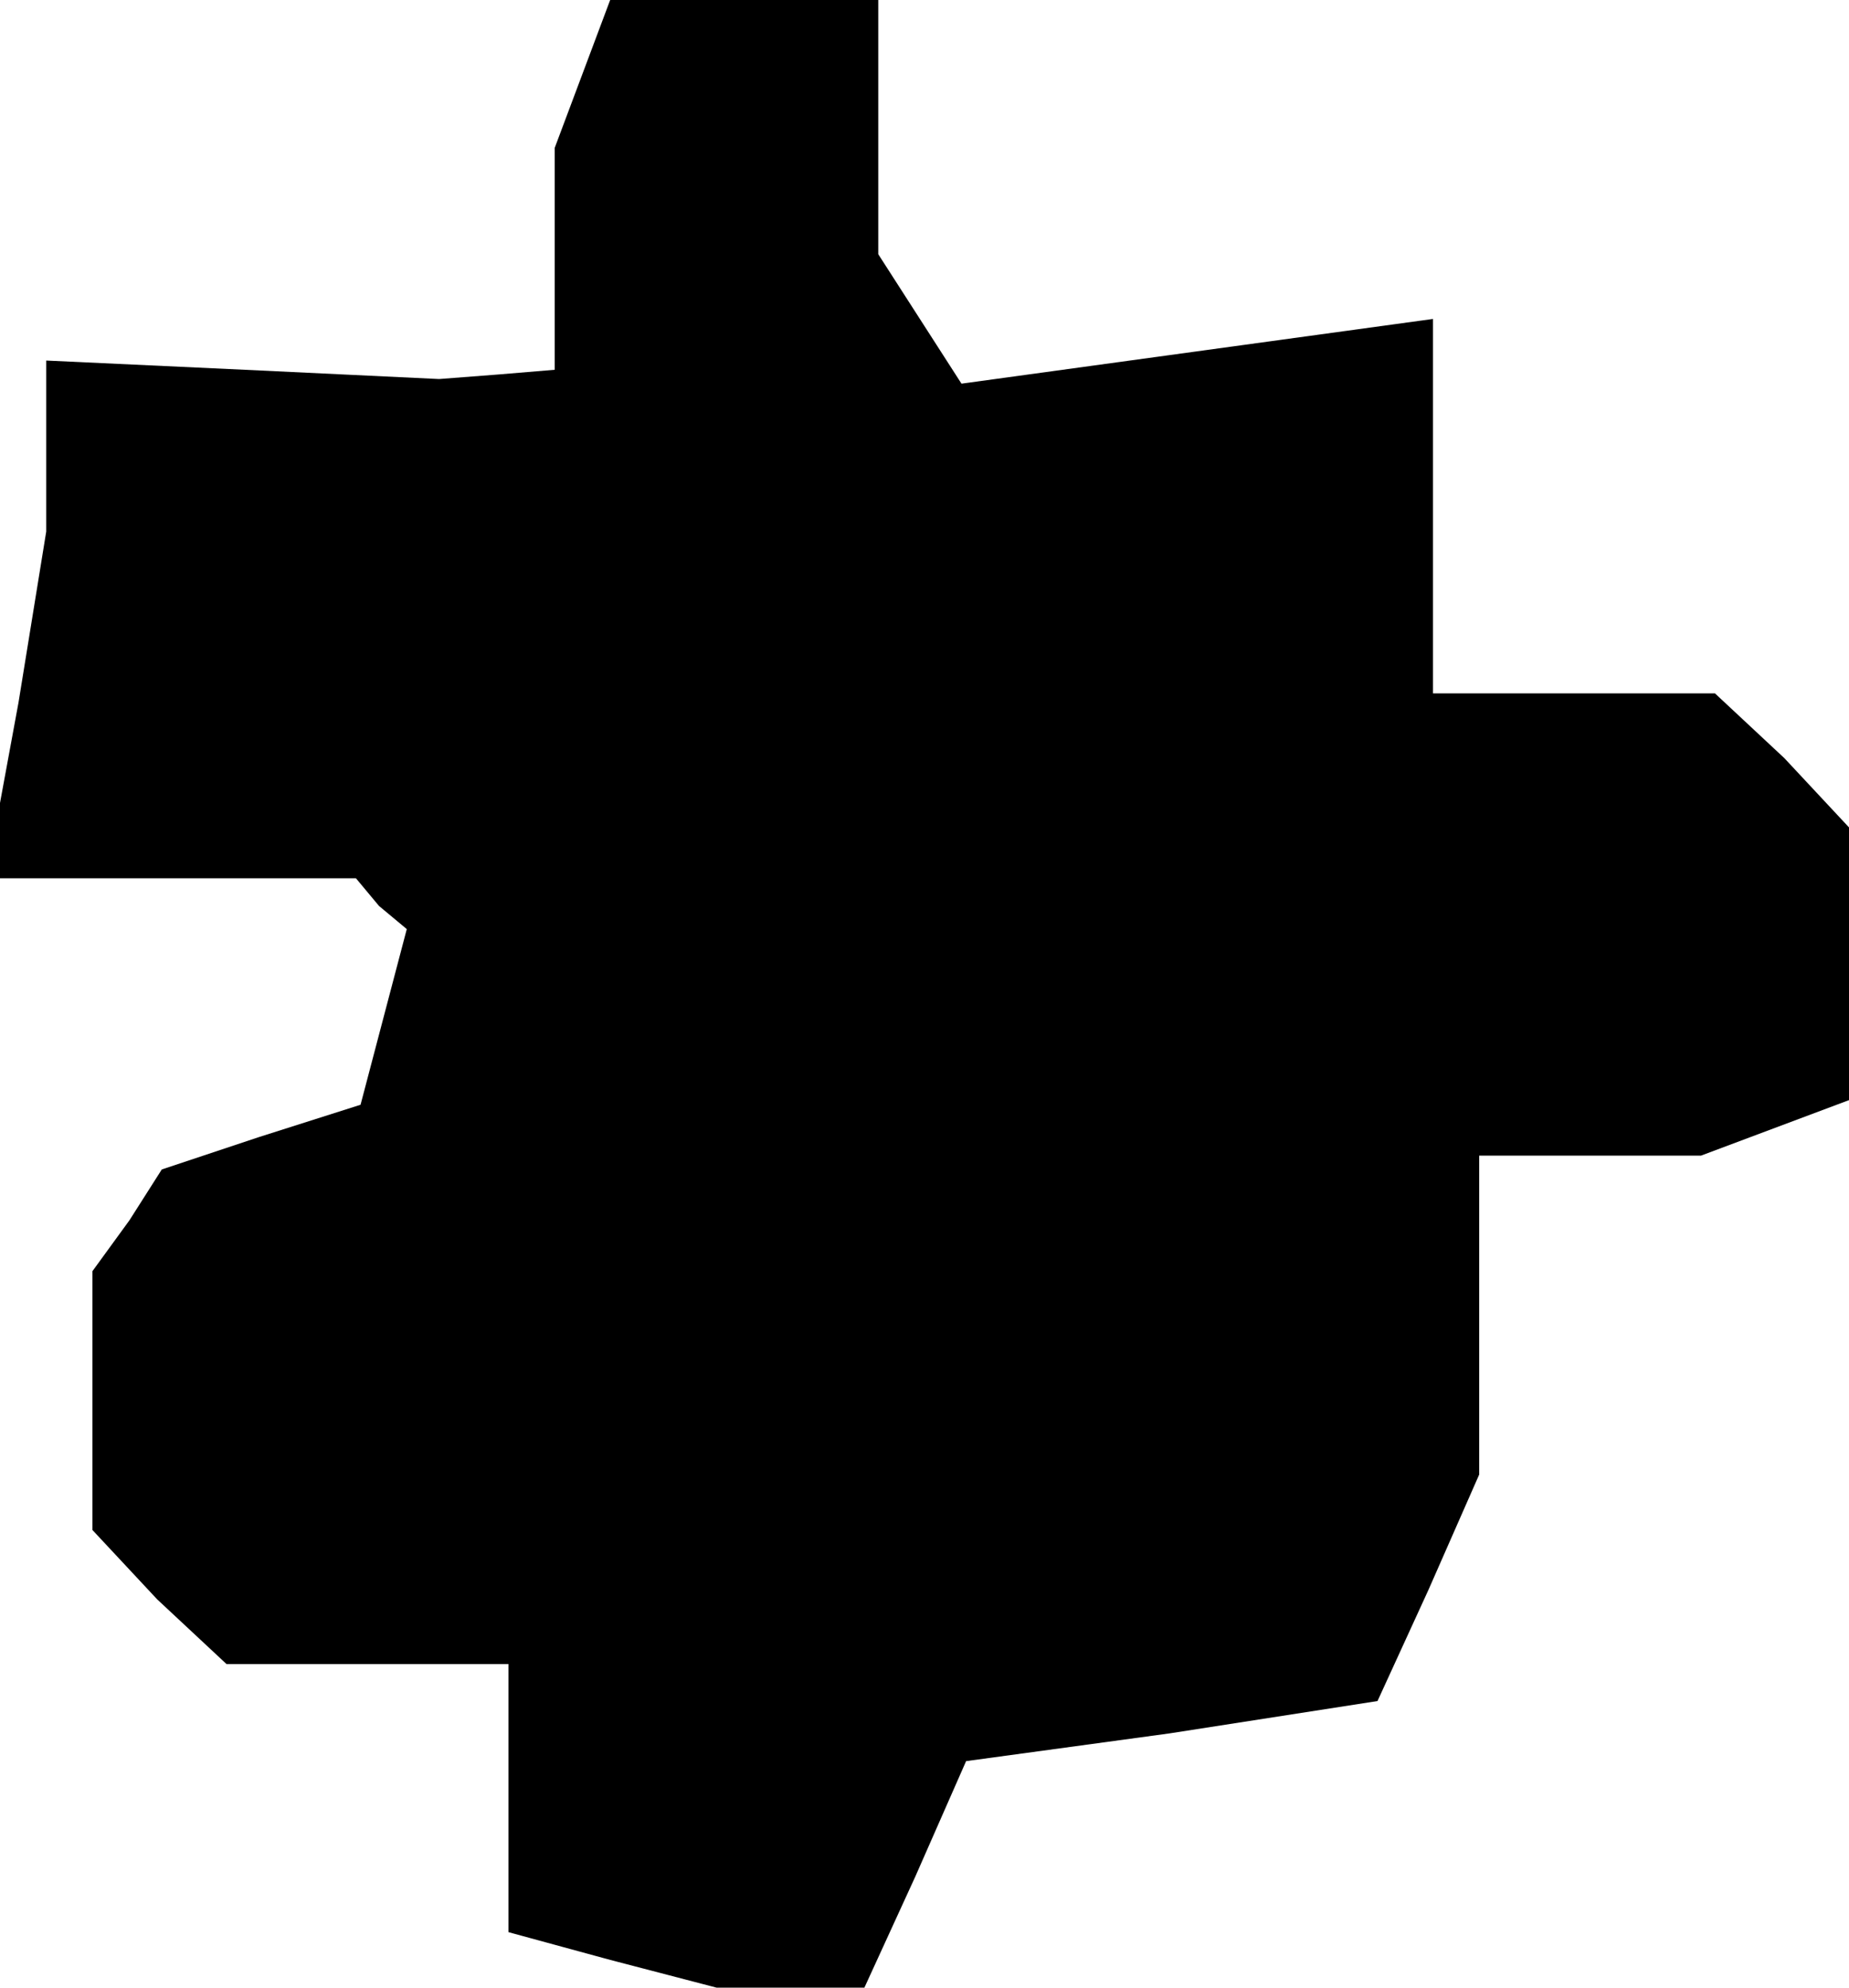 <?xml version="1.0" standalone="no"?>
<!DOCTYPE svg PUBLIC "-//W3C//DTD SVG 20010904//EN"
 "http://www.w3.org/TR/2001/REC-SVG-20010904/DTD/svg10.dtd">
<svg version="1.0" xmlns="http://www.w3.org/2000/svg"
 width="40pt" height="43pt" viewBox="0 0 40 43"
 preserveAspectRatio="xMidYMid meet">
<g transform="translate(0,43) scale(0.1,-0.1)"
fill="#000000" stroke="none">
<path d="M126 414 l-6 -16 0 -24 0 -24 -12 -1 -13 -1 -42 2 -43 2 0 -19 0 -18
-6 -37 -7 -38 40 0 40 0 5 -6 6 -5 -5 -19 -5 -19 -22 -7 -21 -7 -7 -11 -8 -11
0 -28 0 -28 14 -15 15 -14 30 0 31 0 0 -29 0 -29 22 -6 23 -6 16 0 16 0 11 24
11 25 44 6 45 7 11 24 11 25 0 34 0 35 24 0 24 0 16 6 16 6 0 30 0 29 -14 15
-15 14 -30 0 -31 0 0 40 0 41 -51 -7 -51 -7 -9 14 -9 14 0 28 0 27 -29 0 -29
0 -6 -16z"/>
</g>
</svg>
